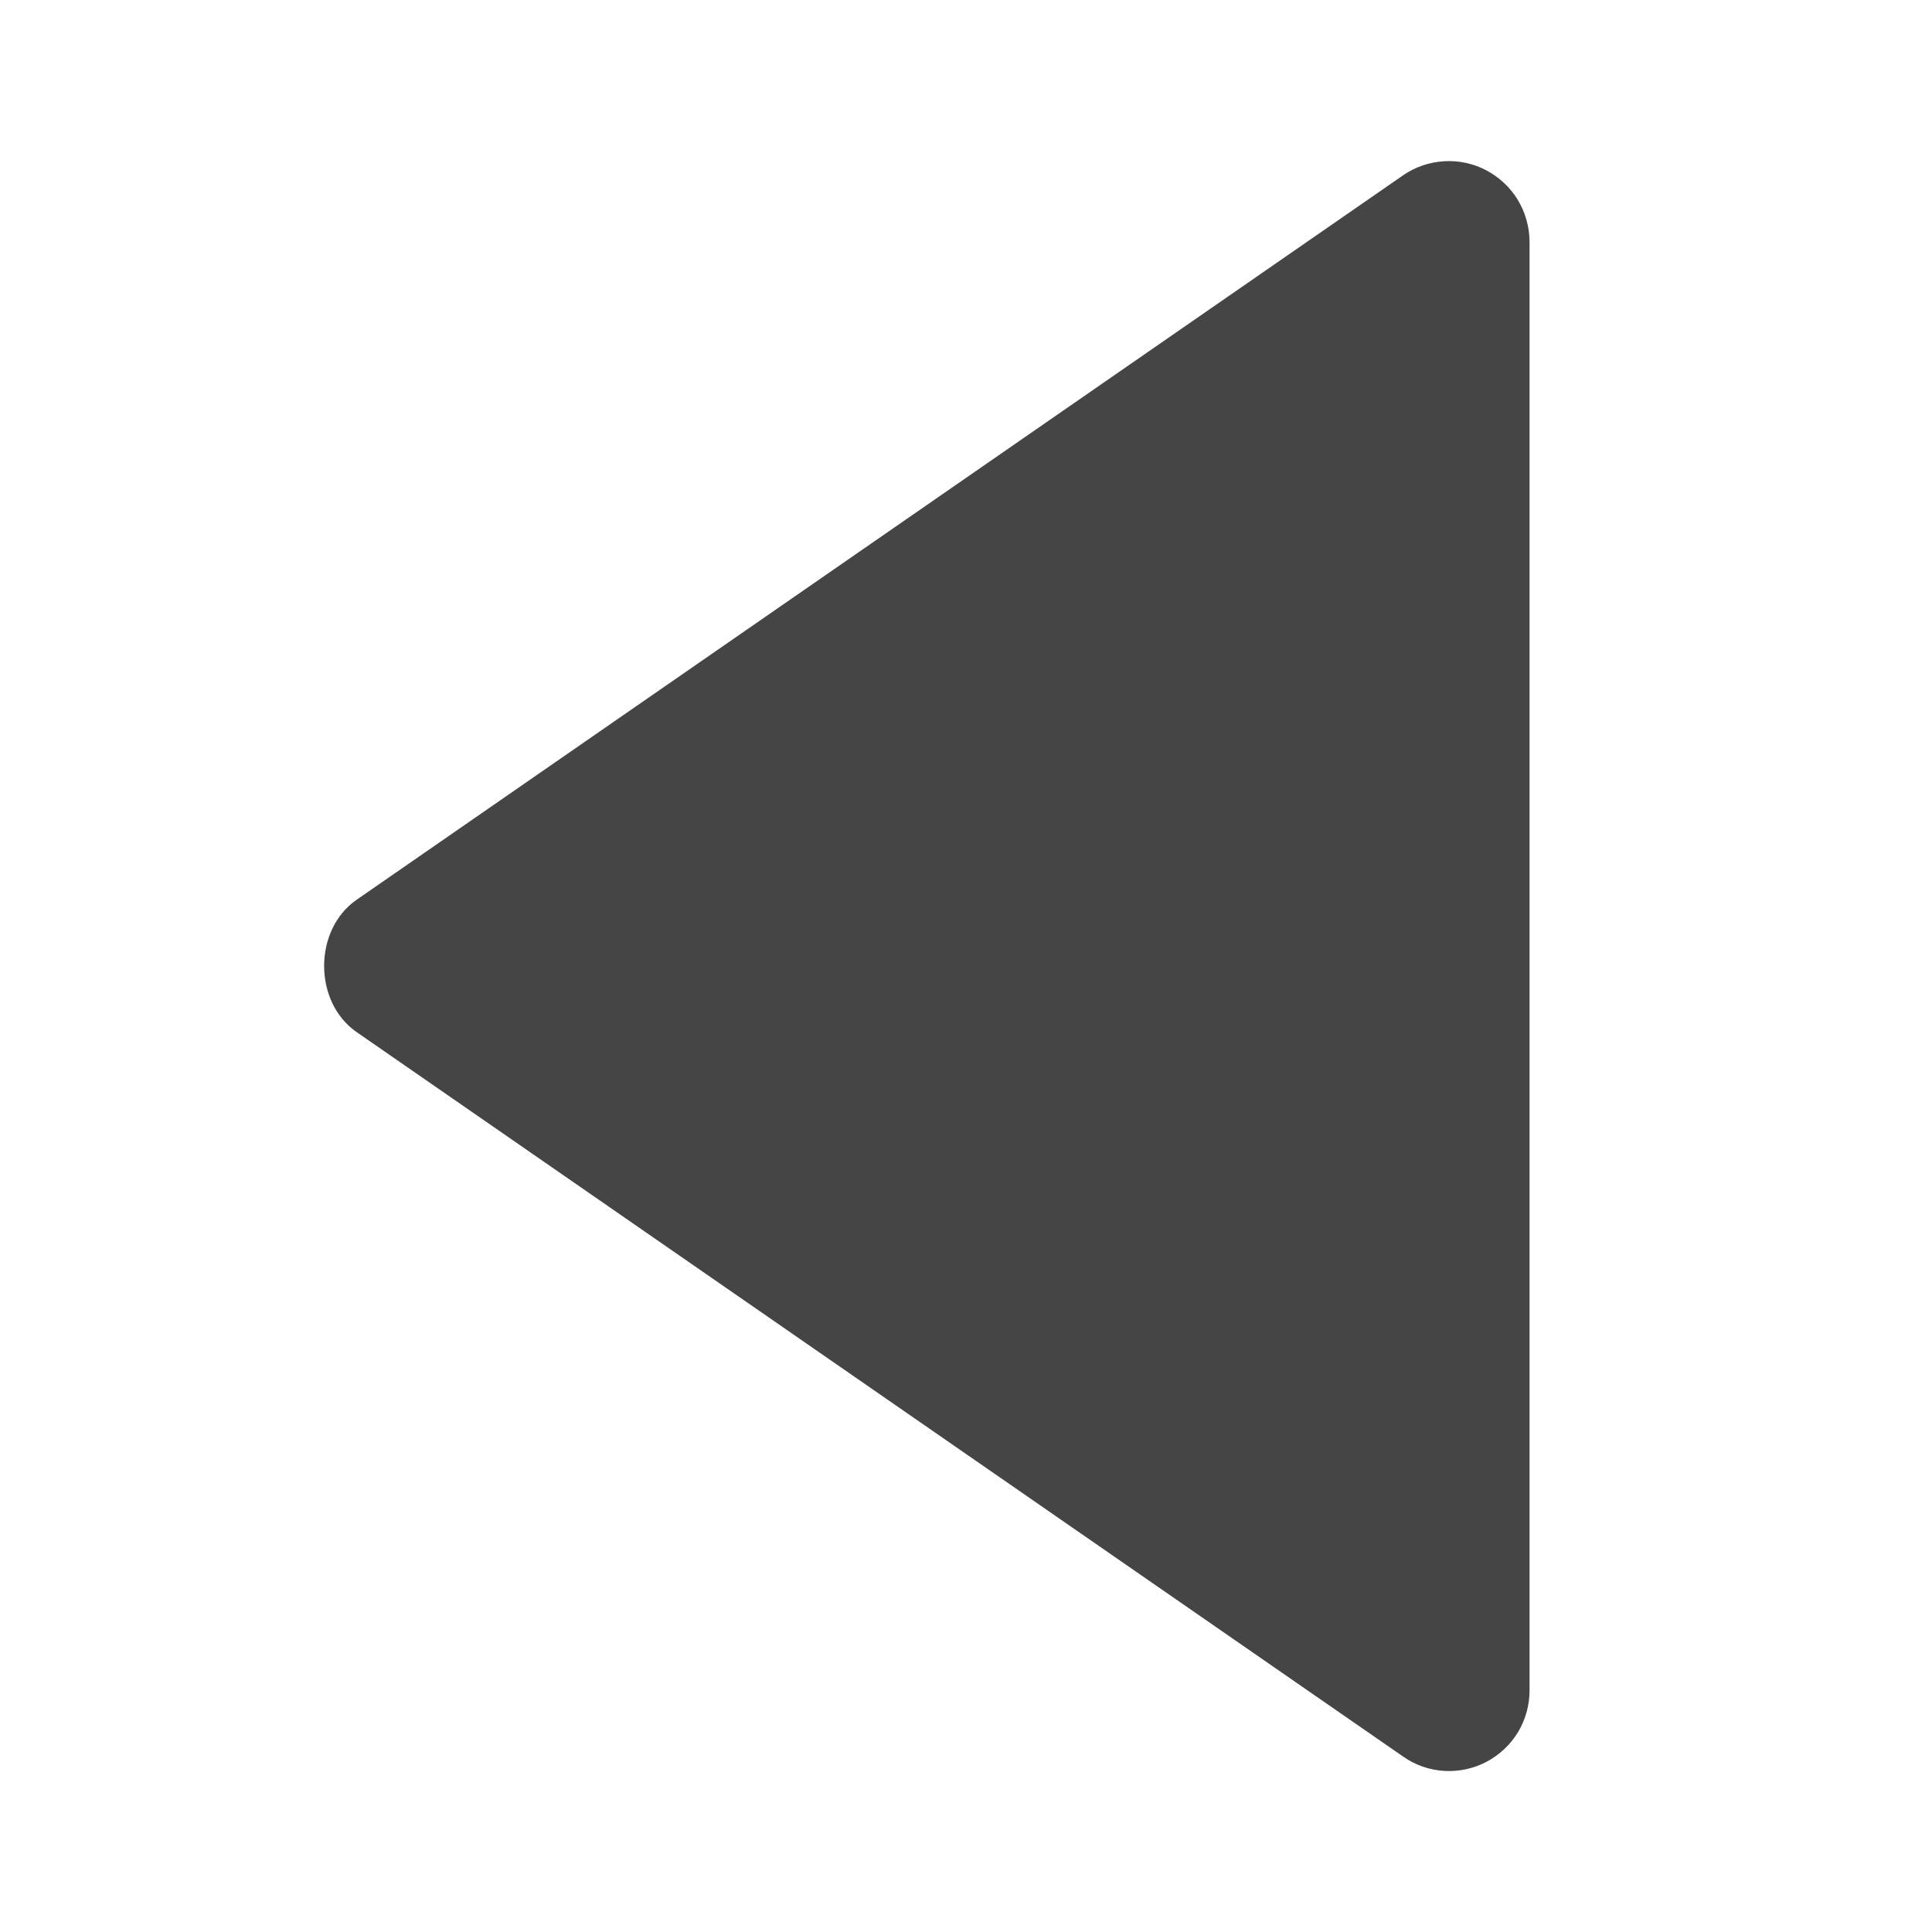 <svg width="13" height="13" viewBox="0 0 13 13" fill="none" xmlns="http://www.w3.org/2000/svg">
<path d="M10.292 11.375V1.625C10.291 1.526 10.264 1.43 10.213 1.345C10.162 1.261 10.088 1.192 10.001 1.146C9.914 1.1 9.815 1.079 9.717 1.085C9.618 1.091 9.523 1.123 9.442 1.179L2.4 6.054C2.108 6.256 2.108 6.743 2.4 6.945L9.442 11.82C9.523 11.877 9.618 11.91 9.717 11.916C9.816 11.922 9.914 11.901 10.002 11.855C10.089 11.809 10.163 11.74 10.214 11.656C10.265 11.571 10.292 11.474 10.292 11.375Z" fill="#454545"/>
</svg>
